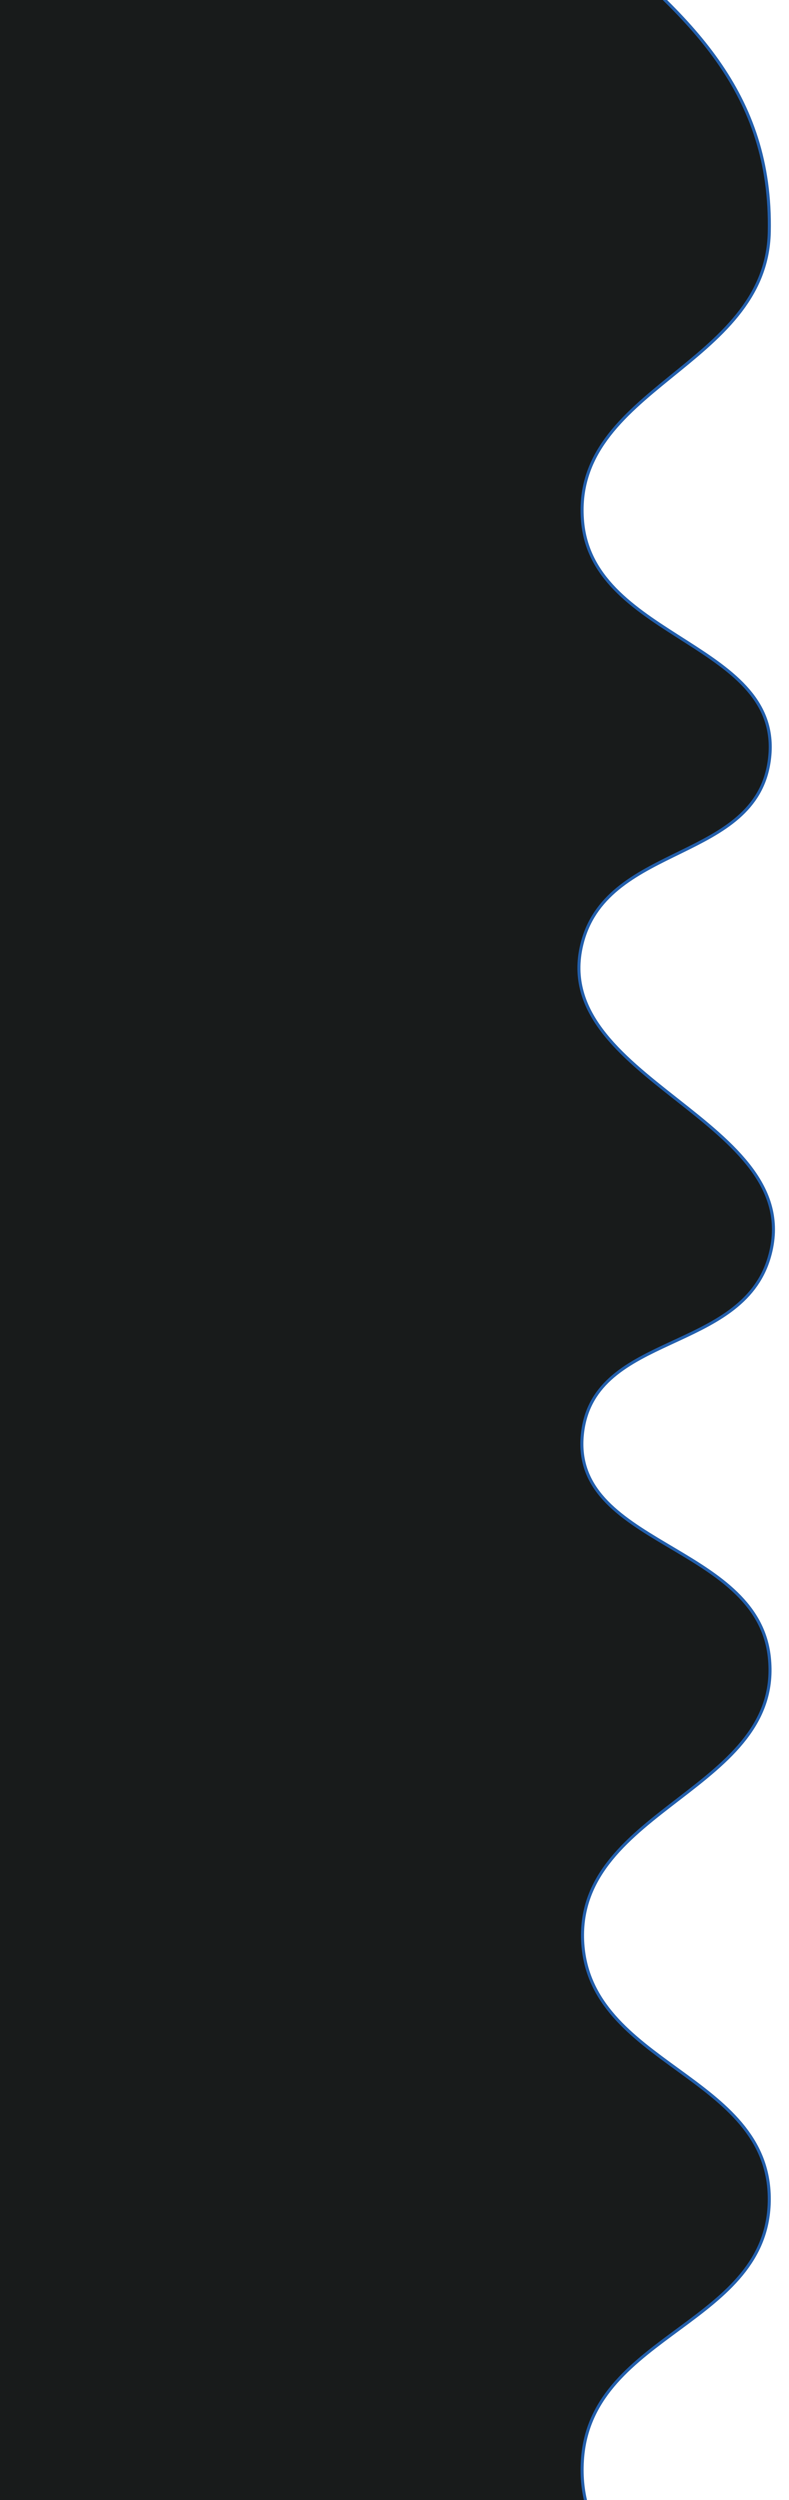 <svg width="260" height="823" viewBox="0 0 260 823" fill="none" xmlns="http://www.w3.org/2000/svg">
<g filter="url(#filter0_d)">
<path d="M253.5 72.38C254.451 26.543 227.608 1.259 192 -27.62C124.361 -82.475 -31 -27.62 -31 -27.62L-18.5 906.88C-18.5 906.88 263.191 1012.66 253.5 906.88C249.256 860.56 188.108 851.231 192 804.88C195.428 764.052 253.5 760.852 253.5 719.88C253.5 678.908 193.824 675.811 192 634.88C190.054 591.219 258.367 584.813 253.5 541.38C249.315 504.038 187.293 504.66 192 467.38C196.119 434.76 244.257 441.434 253.5 409.88C266.765 364.599 179.51 351.382 192 305.88C200.846 273.654 248.924 279.483 253.5 246.38C258.833 207.803 195.594 206.658 192 167.88C187.906 123.71 252.579 116.73 253.5 72.38Z" fill="#181B1B"/>
<path d="M253.5 72.38C254.451 26.543 227.608 1.259 192 -27.62C124.361 -82.475 -31 -27.62 -31 -27.62L-18.5 906.88C-18.5 906.88 263.191 1012.66 253.5 906.88C249.256 860.56 188.108 851.231 192 804.88C195.428 764.052 253.5 760.852 253.5 719.88C253.5 678.908 193.824 675.811 192 634.88C190.054 591.219 258.367 584.813 253.5 541.38C249.315 504.038 187.293 504.66 192 467.38C196.119 434.76 244.257 441.434 253.5 409.88C266.765 364.599 179.51 351.382 192 305.88C200.846 273.654 248.924 279.483 253.5 246.38C258.833 207.803 195.594 206.658 192 167.88C187.906 123.71 252.579 116.73 253.5 72.38Z" stroke="#235FAC"/>
</g>
<defs>
<filter id="filter0_d" x="-35.505" y="-52.5" width="294.882" height="1014.89" filterUnits="userSpaceOnUse" color-interpolation-filters="sRGB">
<feFlood flood-opacity="0" result="BackgroundImageFix"/>
<feColorMatrix in="SourceAlpha" type="matrix" values="0 0 0 0 0 0 0 0 0 0 0 0 0 0 0 0 0 0 127 0"/>
<feOffset dy="4"/>
<feGaussianBlur stdDeviation="2"/>
<feColorMatrix type="matrix" values="0 0 0 0 0.957 0 0 0 0 0.957 0 0 0 0 0.961 0 0 0 1 0"/>
<feBlend mode="normal" in2="BackgroundImageFix" result="effect1_dropShadow"/>
<feBlend mode="normal" in="SourceGraphic" in2="effect1_dropShadow" result="shape"/>
</filter>
</defs>
</svg>
